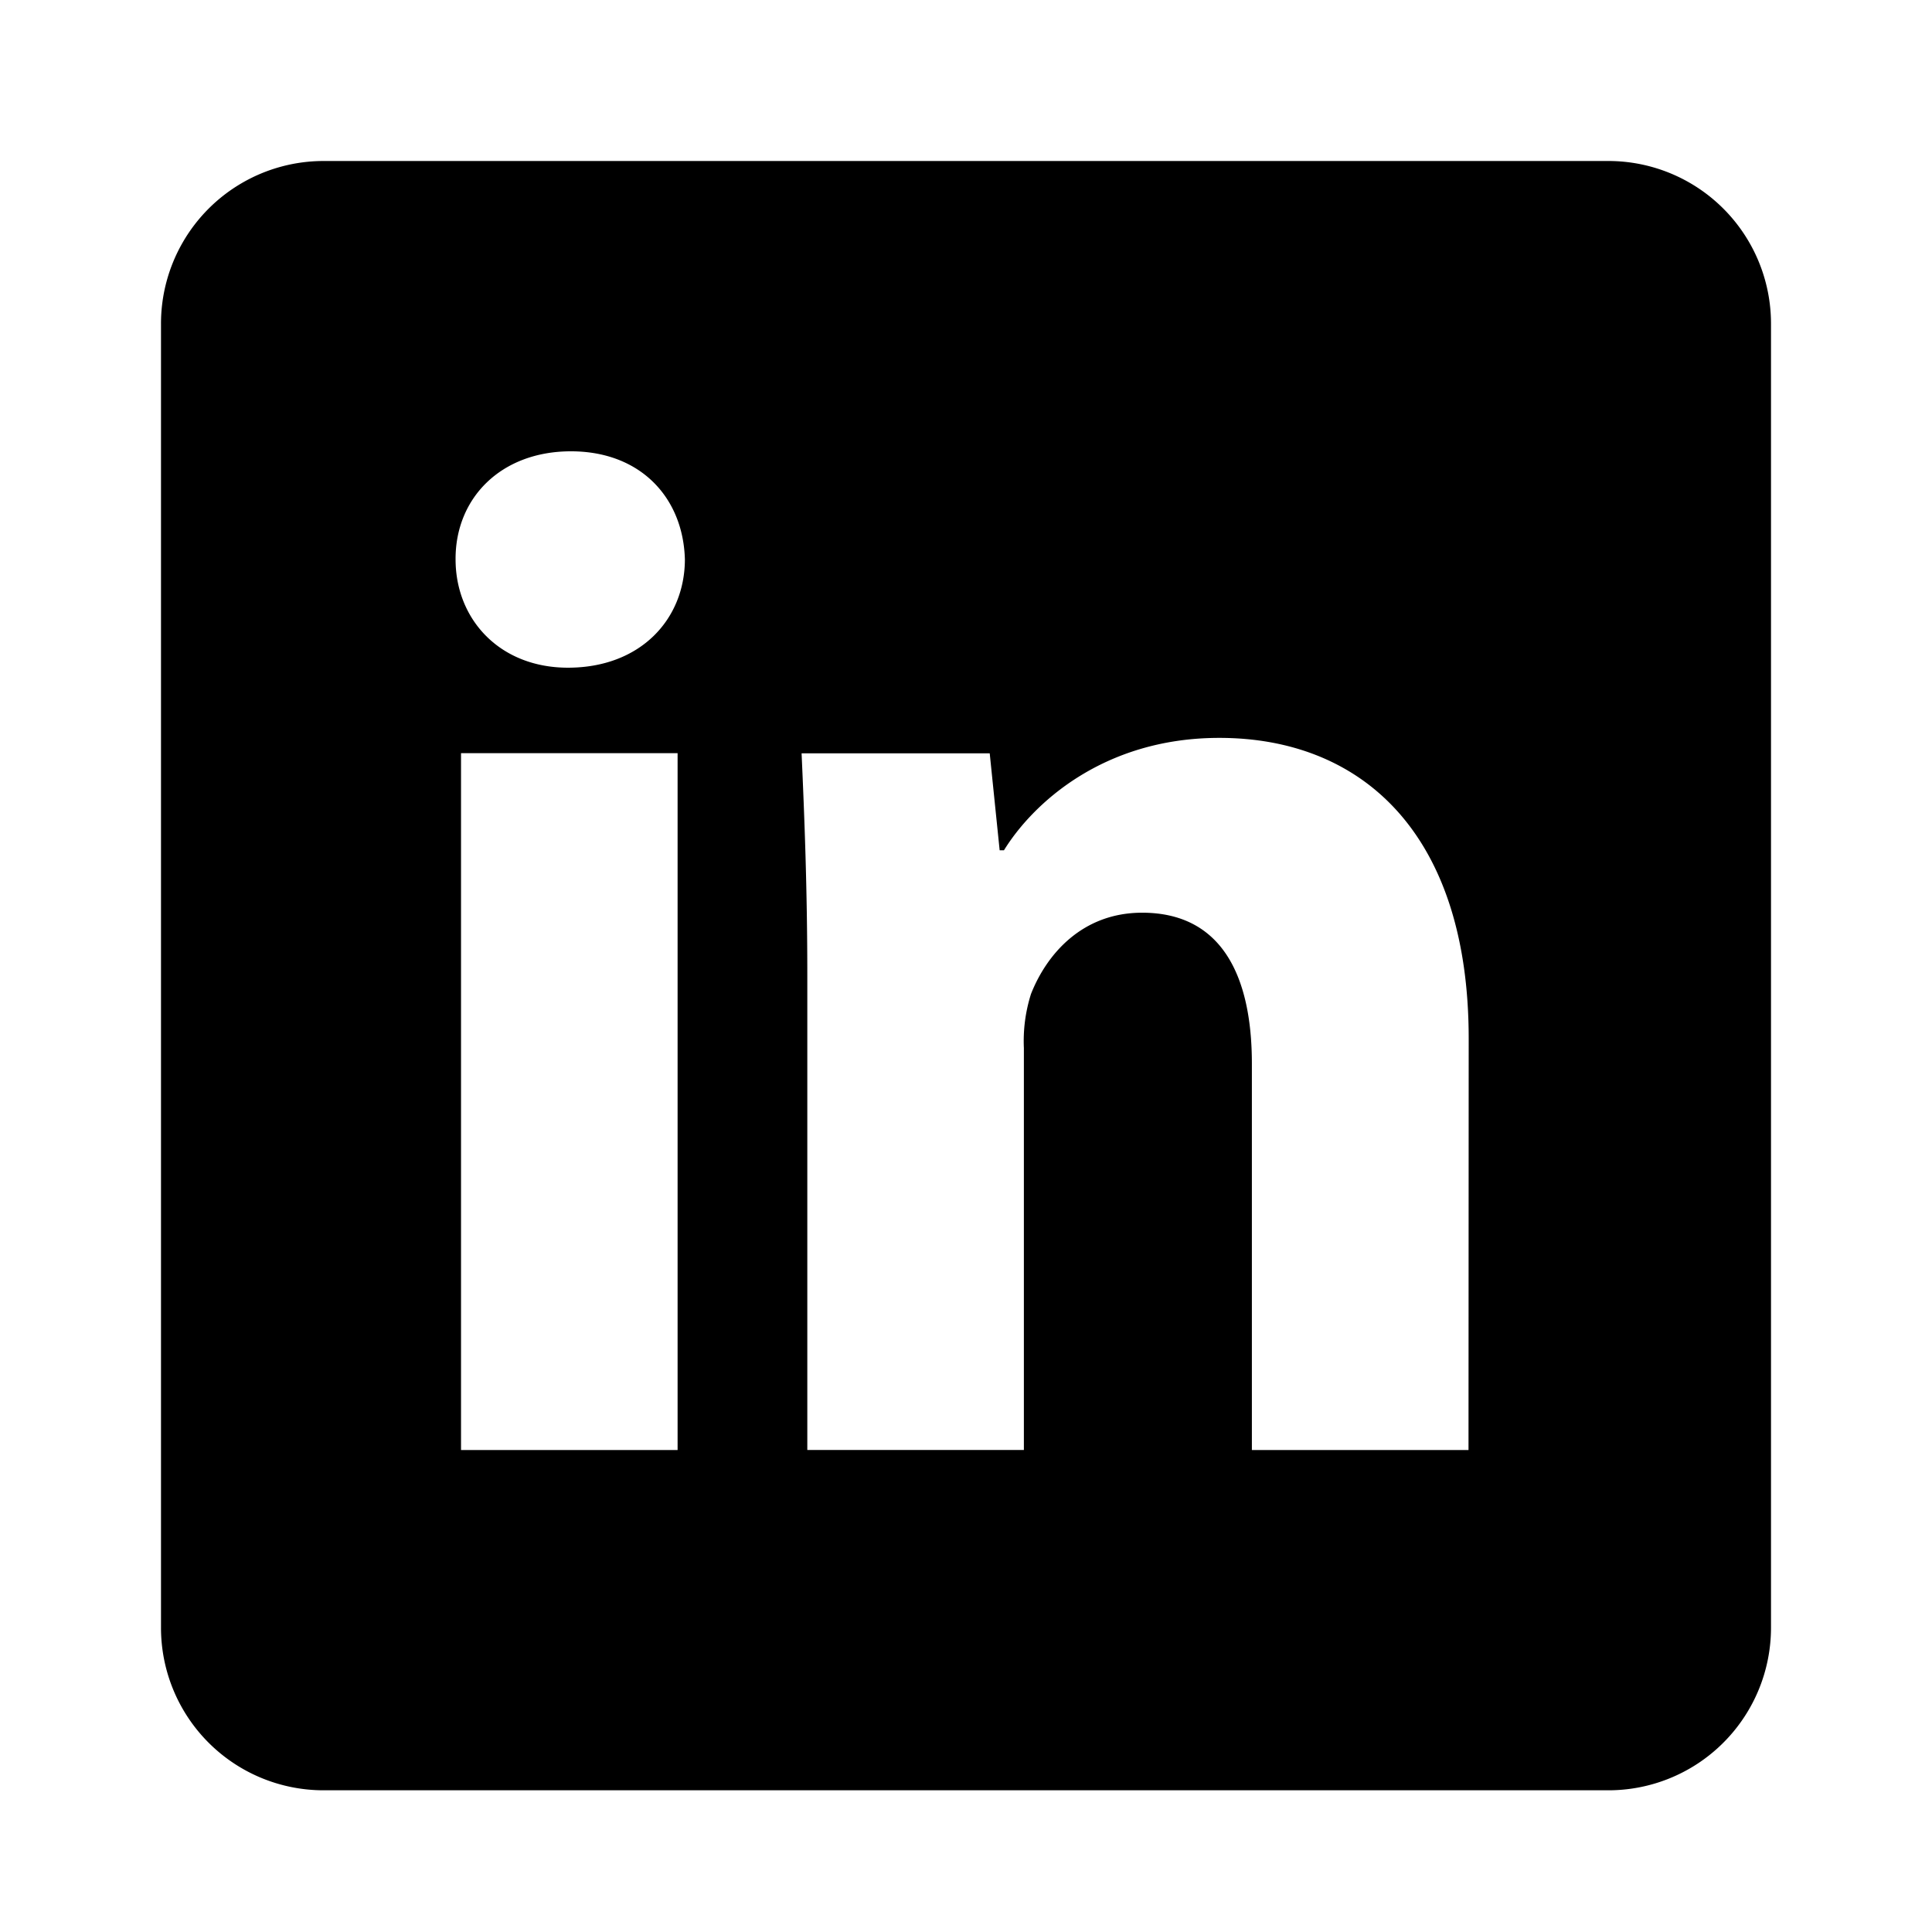 <svg role="img" xmlns="http://www.w3.org/2000/svg" width="72" height="72" fill="none" viewBox="0 0 72 72">
  <path fill="currentColor" d="M59.953 6H12.051A6.061 6.061 0 0 0 6 12.072V60.64a6.057 6.057 0 0 0 1.764 4.295 6.058 6.058 0 0 0 4.287 1.784h47.901a6.058 6.058 0 0 0 5.59-3.749A6.059 6.059 0 0 0 66 60.65V12.072A6.061 6.061 0 0 0 59.953 6ZM25.252 54.038h-8.071V28.068h8.071v25.97Zm-4.086-29.155c-2.551 0-4.188-1.808-4.188-4.037-.011-2.282 1.689-4.027 4.299-4.027 2.61 0 4.188 1.745 4.247 4.034-.007 2.223-1.651 4.03-4.359 4.03Zm33.559 29.155h-8.071V39.643c0-3.343-1.169-5.629-4.09-5.629-2.23 0-3.556 1.542-4.142 3.029a5.796 5.796 0 0 0-.265 2.017v14.977h-8.071V36.359c0-3.238-.108-5.932-.213-8.284h7.011l.37 3.612h.161c1.047-1.699 3.664-4.188 8.026-4.188 5.311 0 9.293 3.559 9.293 11.205l-.007 15.333Z"/>
</svg>
